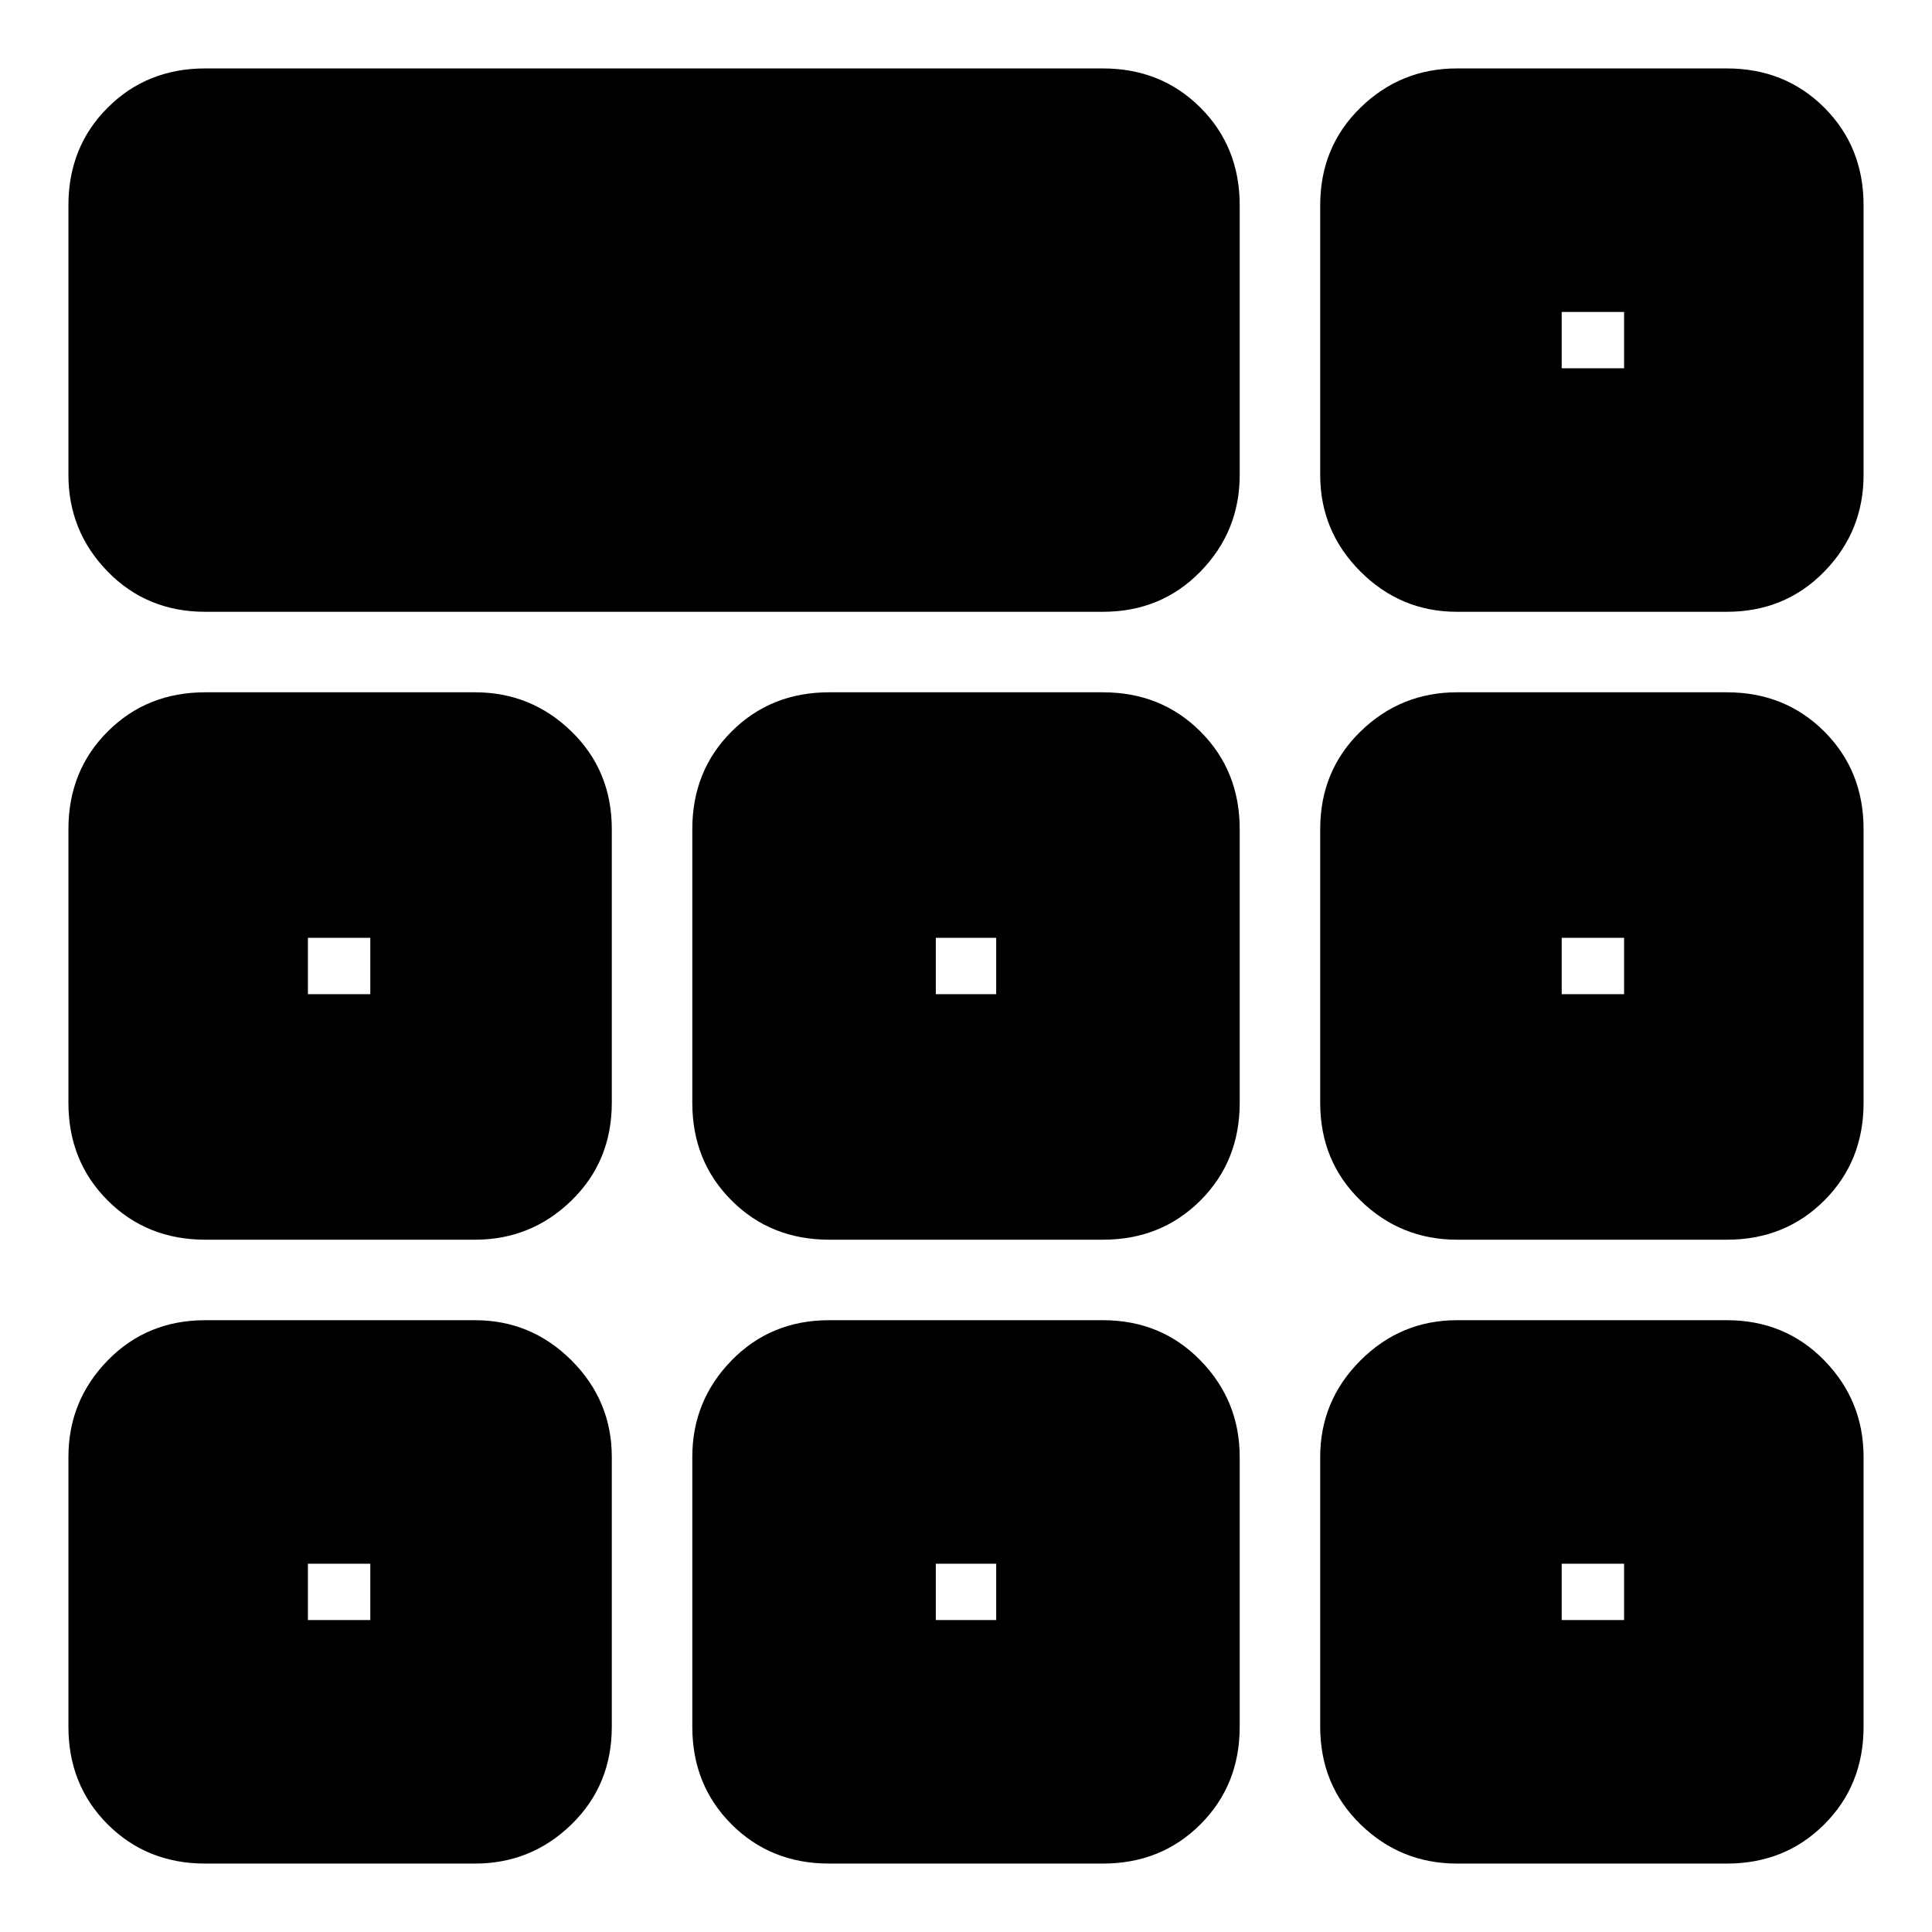 <svg xmlns="http://www.w3.org/2000/svg" height="24" viewBox="0 -960 960 960" width="24"><path d="M34-724v-134q0-29 19.5-48.5T102-926h446q29 0 48.5 19.5T616-858v134q0 28-19.5 48T548-656H102q-29 0-48.5-20T34-724Zm0 622v-134q0-28 19.5-48t48.5-20h134q28 0 48 20t20 48v134q0 29-20 48.5T236-34H102q-29 0-48.5-19.5T34-102Zm310 0v-134q0-28 19.5-48t48.5-20h136q29 0 48.5 20t19.5 48v134q0 29-19.5 48.5T548-34H412q-29 0-48.5-19.5T344-102Zm312 0v-134q0-28 20-48t48-20h134q29 0 48.5 20t19.5 48v134q0 29-19.5 48.5T858-34H724q-28 0-48-19.5T656-102ZM34-412v-136q0-29 19.5-48.5T102-616h134q28 0 48 19.5t20 48.5v136q0 29-20 48.5T236-344H102q-29 0-48.5-19.5T34-412Zm310 0v-136q0-29 19.5-48.5T412-616h136q29 0 48.5 19.5T616-548v136q0 29-19.5 48.5T548-344H412q-29 0-48.5-19.5T344-412Zm312 0v-136q0-29 20-48.5t48-19.5h134q29 0 48.5 19.5T926-548v136q0 29-19.5 48.5T858-344H724q-28 0-48-19.5T656-412ZM184-183Zm281 0h30-30Zm311 0ZM184-466v-28 28Zm296-14Zm296 14v-28 28ZM153-155h31v-28h-31v28Zm312 0h30v-28h-30v28Zm311 0h31v-28h-31v28ZM153-466h31v-28h-31v28Zm312 0h30v-28h-30v28Zm311 0h31v-28h-31v28ZM656-724v-134q0-29 20-48.5t48-19.5h134q29 0 48.5 19.5T926-858v134q0 28-19.5 48T858-656H724q-28 0-48-20t-20-48Zm120-53Zm0 0h31v-28h-31v28Z"/></svg>